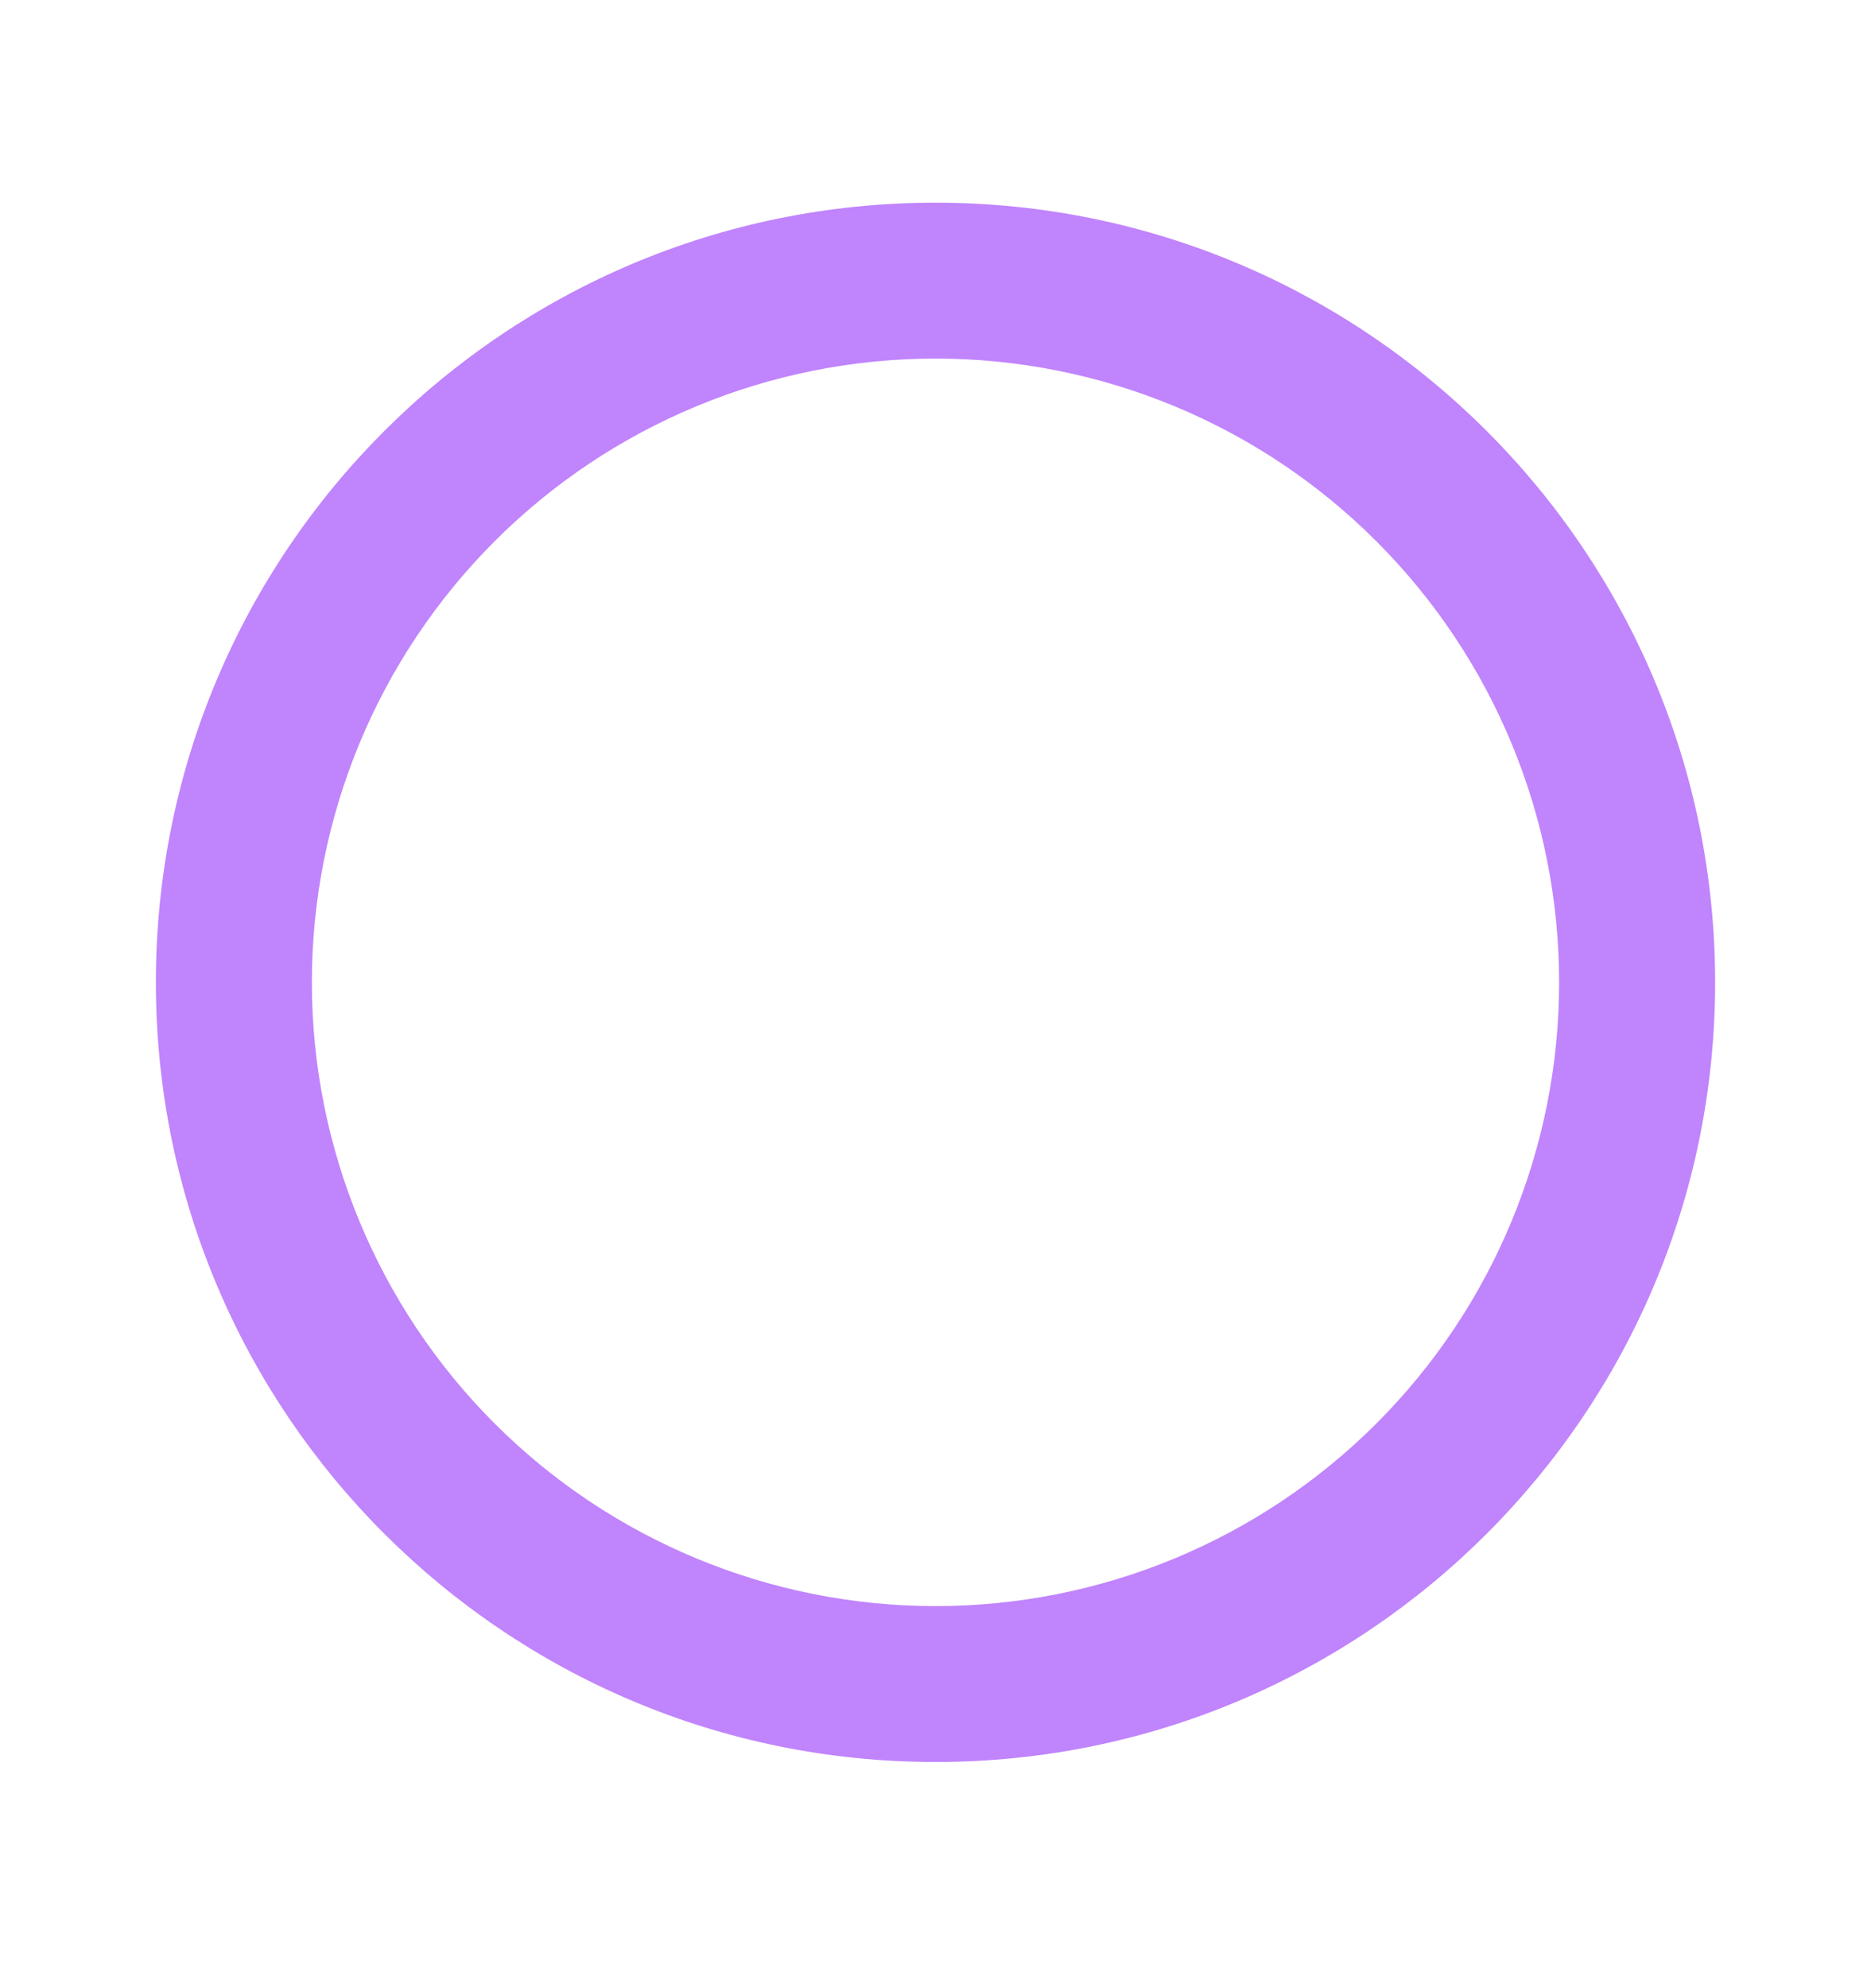 <svg width="16" height="17" viewBox="0 0 16 17" fill="none" xmlns="http://www.w3.org/2000/svg">
<path d="M8 13.733C9.415 13.733 10.771 13.171 11.771 12.171C12.771 11.171 13.333 9.814 13.333 8.4C13.333 6.985 12.771 5.629 11.771 4.629C10.771 3.628 9.415 3.066 8 3.066C6.586 3.066 5.229 3.628 4.229 4.629C3.229 5.629 2.667 6.985 2.667 8.4C2.667 9.814 3.229 11.171 4.229 12.171C5.229 13.171 6.586 13.733 8 13.733V13.733ZM8 15.066C4.318 15.066 1.333 12.082 1.333 8.4C1.333 4.718 4.318 1.733 8 1.733C11.682 1.733 14.667 4.718 14.667 8.4C14.667 12.082 11.682 15.066 8 15.066Z" fill="#C084FC"/>
</svg>
